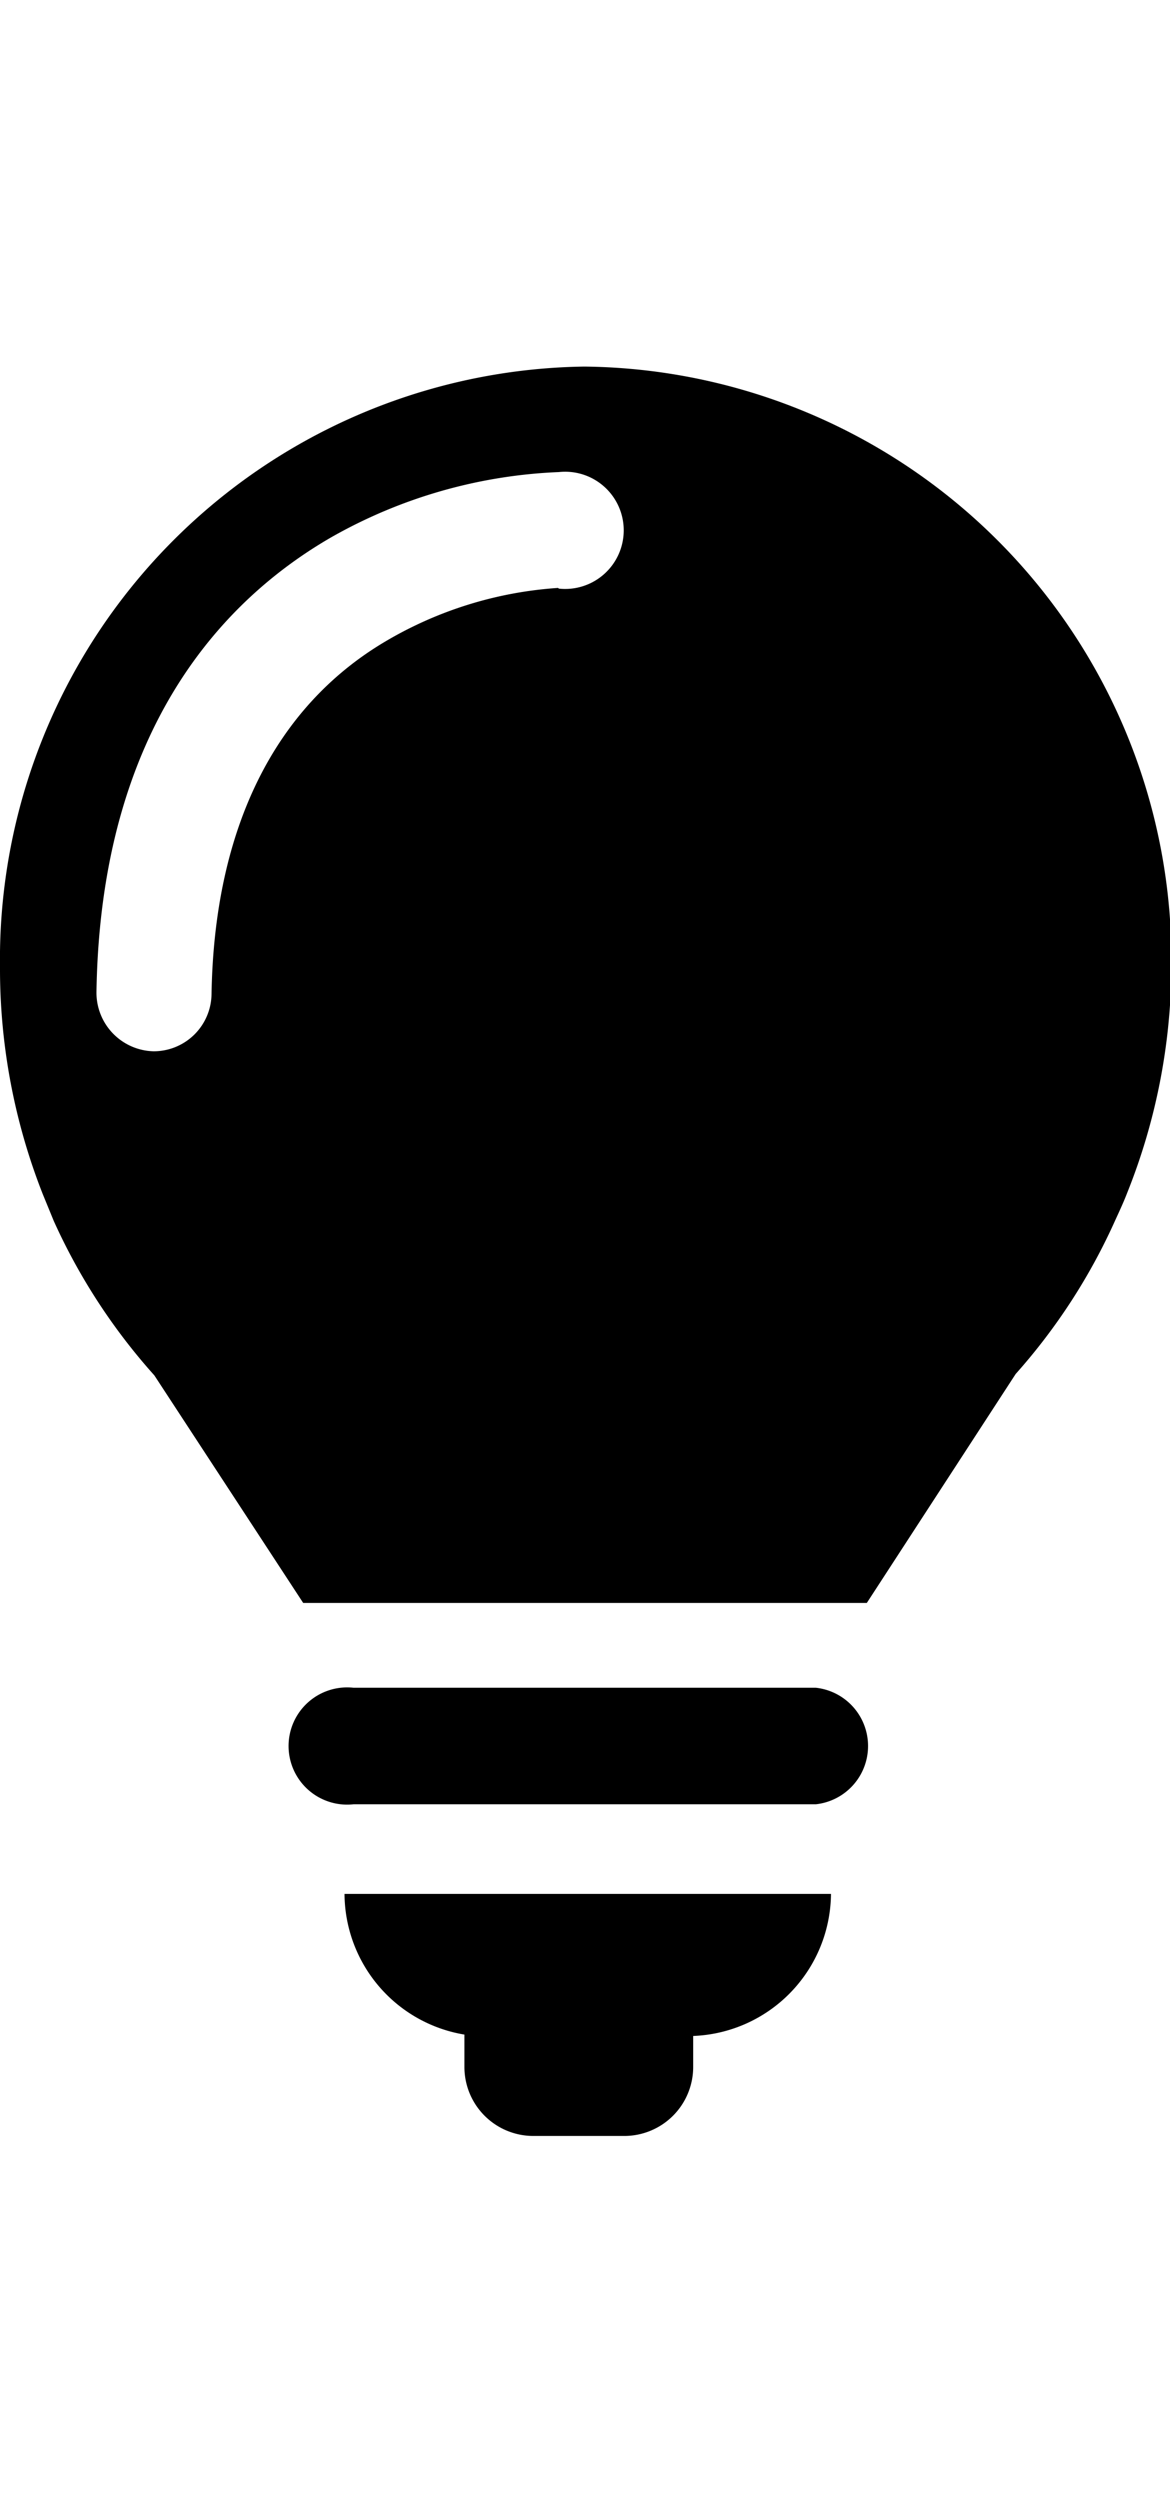 <svg width="12" xmlns="http://www.w3.org/2000/svg" viewBox="0 0 16.98 25.62"><g id="Calque_2" data-name="Calque 2"><g id="Calque_1-2" data-name="Calque 1"><path d="M11.84,19.16H5.13a.85.85,0,1,0,0,1.69h6.71a.85.85,0,0,0,0-1.69Z"/><path d="M6.74,24.19v.47a1,1,0,0,0,1,1H9.06a1,1,0,0,0,1-1v-.45a2.08,2.08,0,0,0,2-2.06H5A2.08,2.08,0,0,0,6.74,24.19Z"/><path d="M8.48,0A8.6,8.6,0,0,0,0,8.71,8.92,8.92,0,0,0,.62,12l.16.39a8.73,8.73,0,0,0,1.46,2.24L4.4,17.93h8.18l2.16-3.32a8.69,8.69,0,0,0,1.45-2.24c.06-.13.12-.26.17-.39A8.92,8.92,0,0,0,17,8.71,8.61,8.61,0,0,0,8.48,0ZM8.1,3.21A5.66,5.66,0,0,0,5.57,4C4,4.94,3.11,6.68,3.07,9.1a.84.84,0,0,1-.84.83h0a.85.85,0,0,1-.83-.86h0c.06-3.86,1.88-5.71,3.4-6.59a7.28,7.28,0,0,1,3.31-.95.85.85,0,1,1,0,1.69Z"/></g></g></svg>
